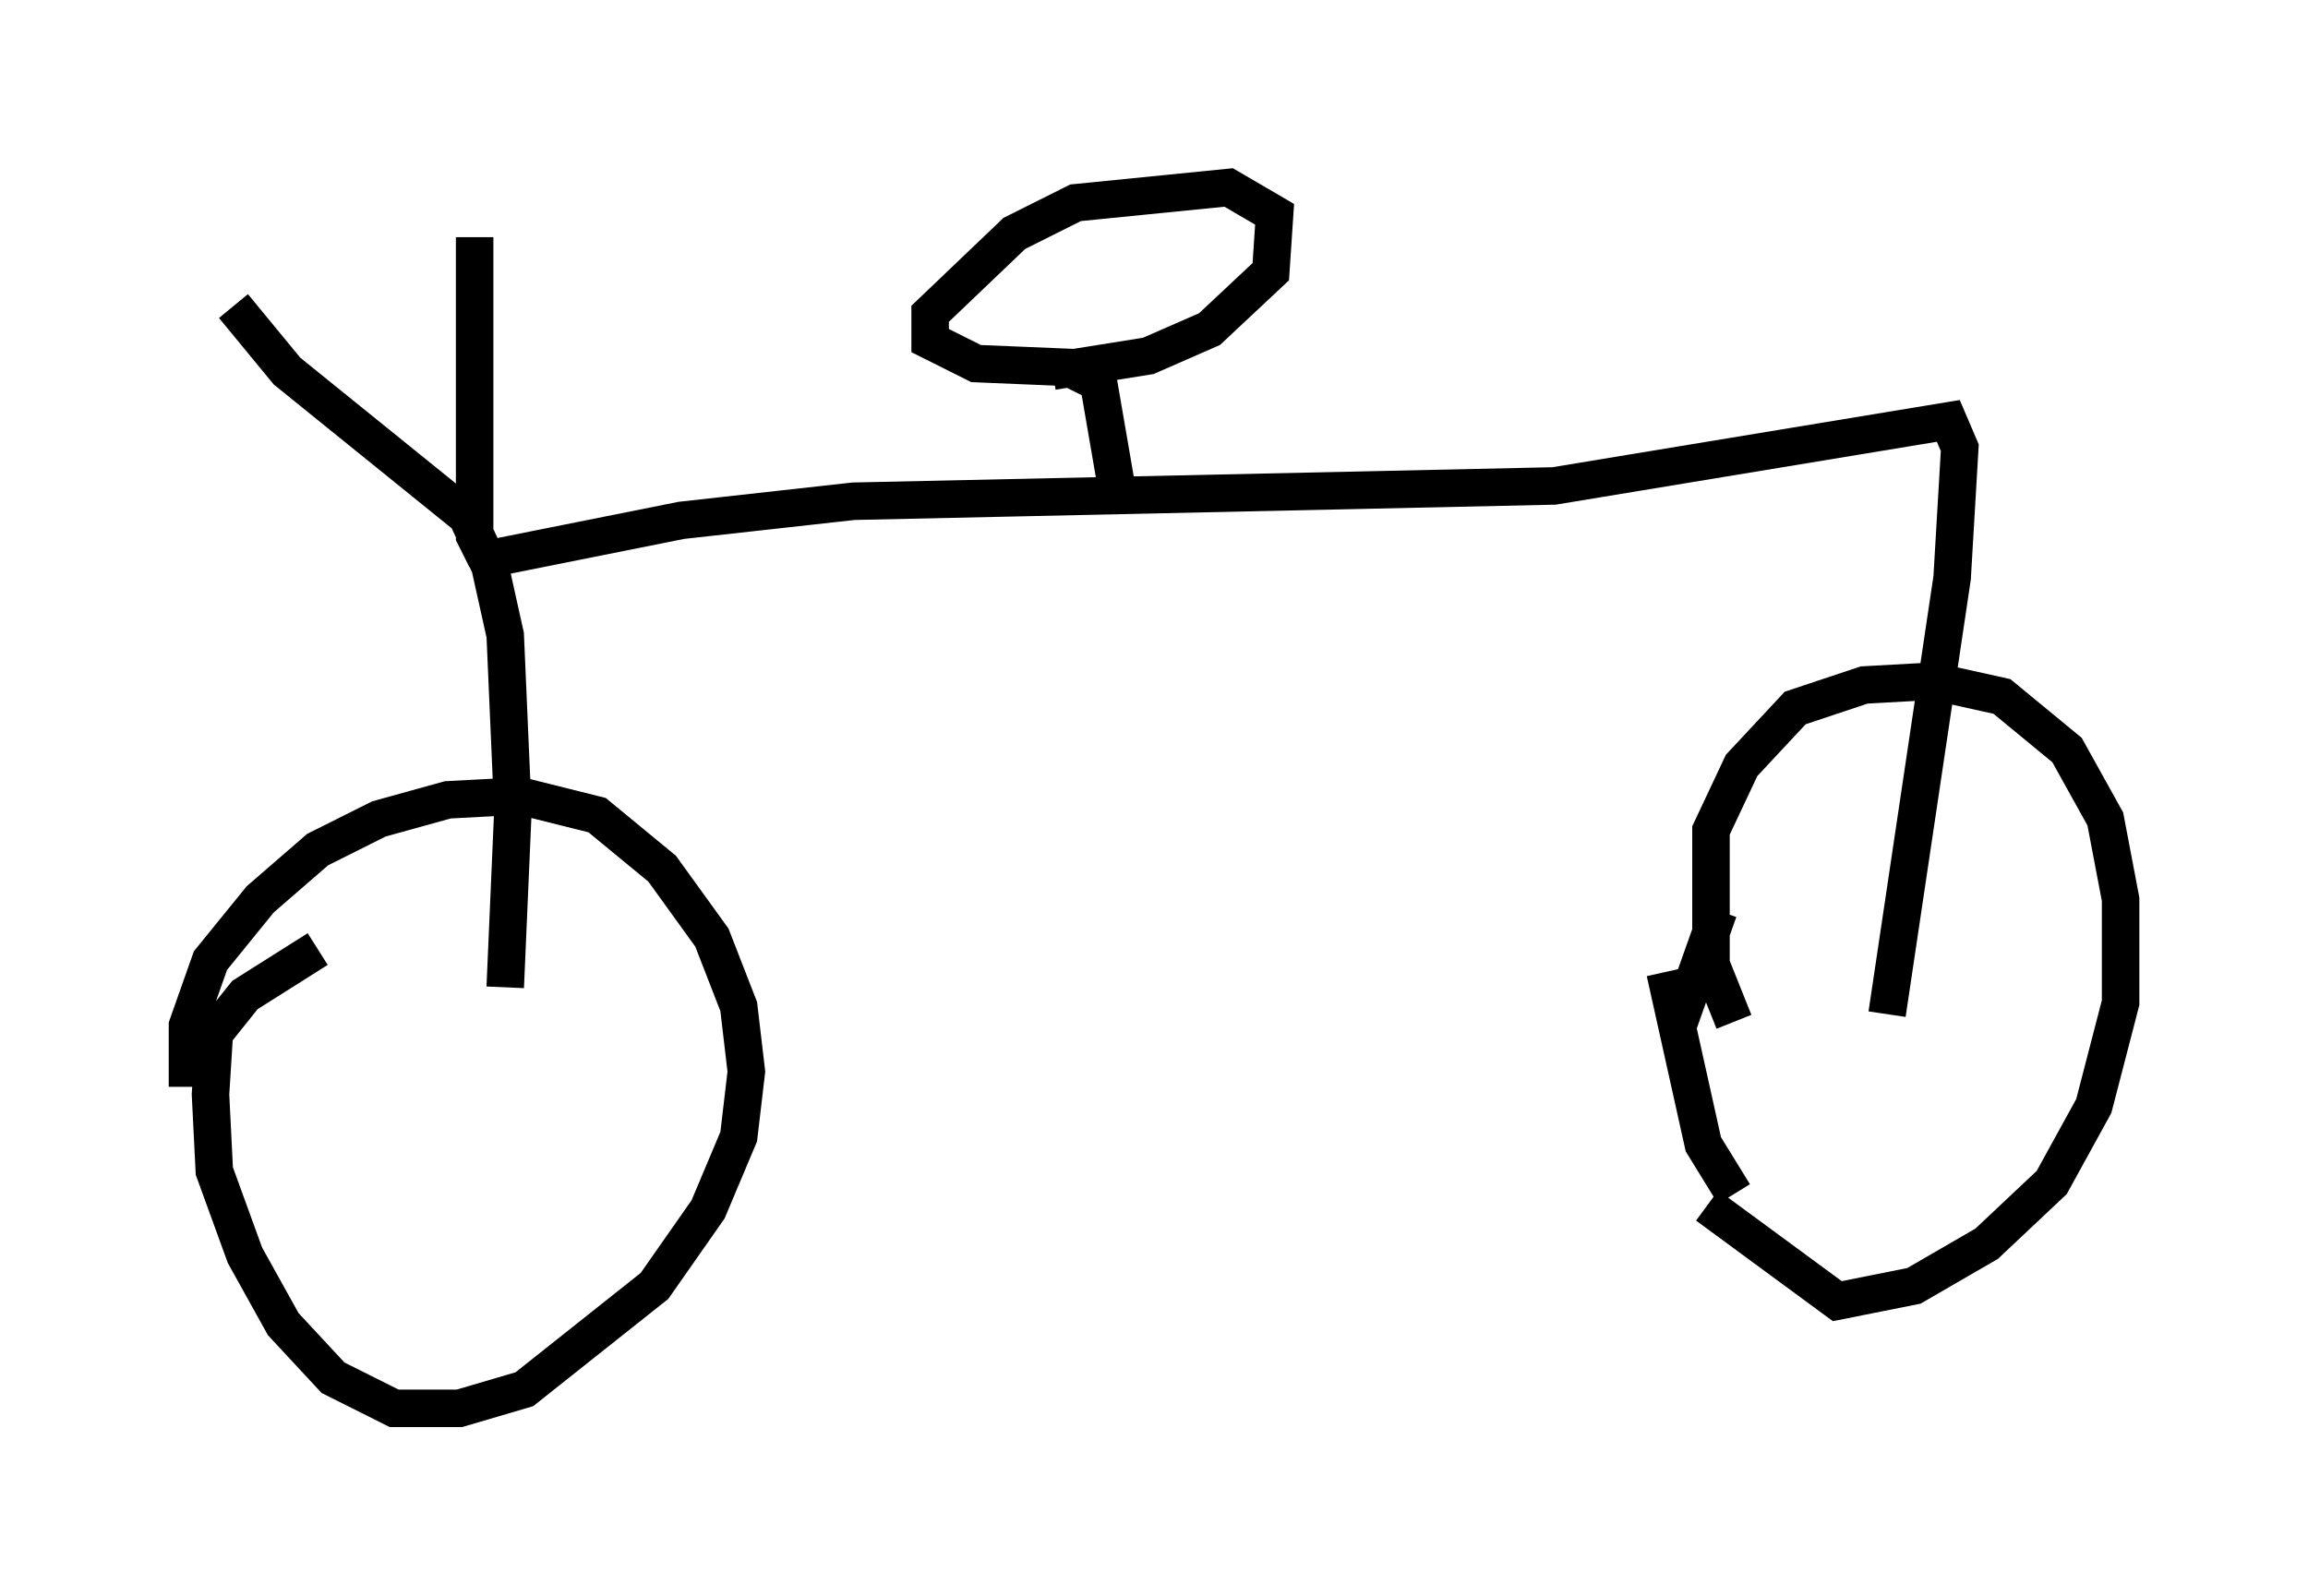 <?xml version="1.0" encoding="utf-8" ?>
<svg baseProfile="full" height="42.565" version="1.1" width="61.553" xmlns="http://www.w3.org/2000/svg" xmlns:ev="http://www.w3.org/2001/xml-events" xmlns:xlink="http://www.w3.org/1999/xlink"><defs /><rect fill="white" height="42.565" width="61.553" x="0" y="0" /><path d="M5.715, 29.602 m-0.715, -0.613 l0.0, -1.633 0.613, -1.735 l1.327, -1.633 1.531, -1.327 l1.633, -0.817 1.838, -0.51 l1.94, -0.102 2.042, 0.51 l1.735, 1.429 1.327, 1.838 l0.715, 1.838 0.204, 1.735 l-0.204, 1.735 -0.817, 1.94 l-1.429, 2.042 -3.471, 2.756 l-1.735, 0.51 -1.735, 0.0 l-1.633, -0.817 -1.327, -1.429 l-1.021, -1.838 -0.817, -2.246 l-0.102, -2.042 0.102, -1.633 l0.817, -1.021 1.94, -1.225 m37.771, 1.94 l-0.613, -1.531 0.0, -3.573 l0.817, -1.735 1.429, -1.531 l1.838, -0.613 1.838, -0.102 l1.838, 0.408 1.735, 1.429 l1.021, 1.838 0.408, 2.144 l0.0, 2.756 -0.715, 2.756 l-1.123, 2.042 -1.735, 1.633 l-1.94, 1.123 -2.042, 0.408 l-3.471, -2.552 m-0.817, -4.696 l1.123, -3.165 m-32.361, 2.042 l0.204, -4.696 -0.204, -4.696 l-0.408, -1.838 -0.613, -1.327 l-4.798, -3.879 -1.429, -1.735 m6.738, 6.738 l-0.306, -0.613 0.0, -7.963 m0.408, 8.575 l5.104, -1.021 4.594, -0.51 l18.681, -0.408 10.515, -1.735 l0.306, 0.715 -0.204, 3.471 l-1.735, 11.638 m-5.921, -1.123 l1.021, 4.594 0.817, 1.327 m-16.436, -18.681 l-0.51, -2.96 -0.817, -0.408 l-2.45, -0.102 -1.225, -0.613 l0.0, -0.715 2.246, -2.144 l1.633, -0.817 4.083, -0.408 l1.225, 0.715 -0.102, 1.531 l-1.633, 1.531 -1.633, 0.715 l-2.552, 0.408 " fill="none" stroke="black" stroke-width="1" /></svg>